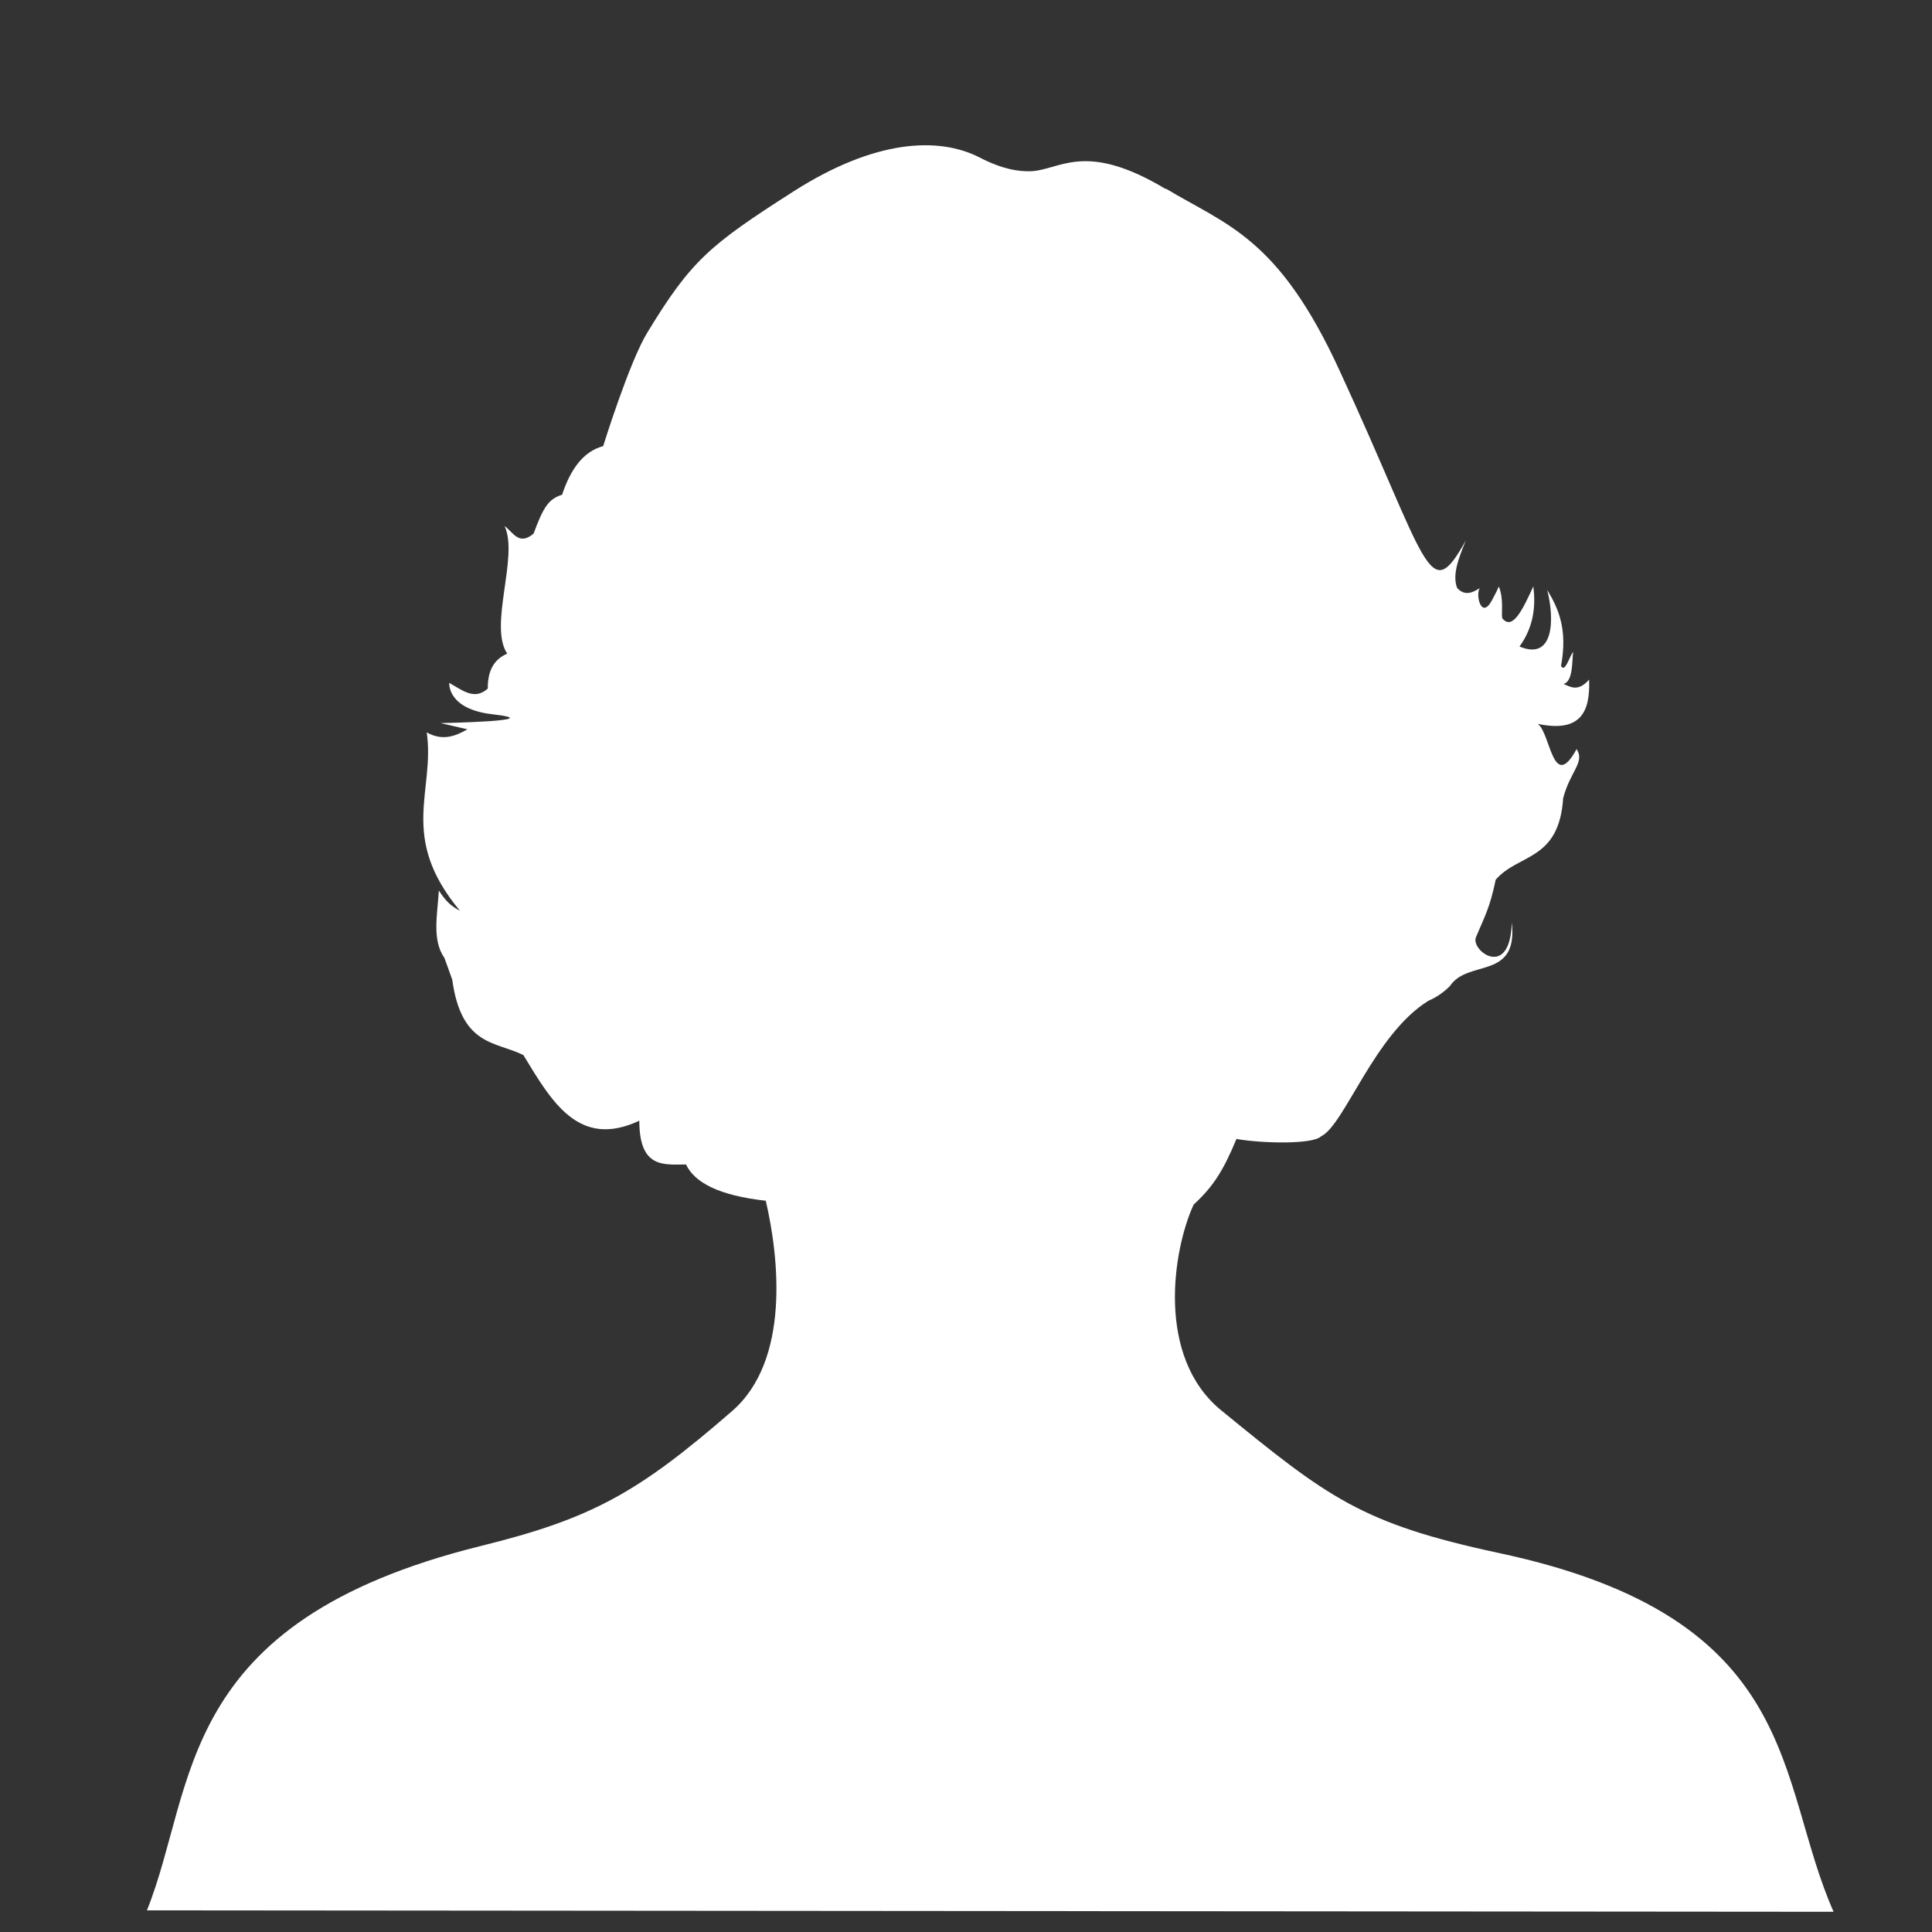 <svg width="315" height="315" version="1.0" xmlns="http://www.w3.org/2000/svg">
 <rect width="100%" height="100%" fill="#333333" stroke="none"/>
 <path d="m190 30.7c9.94 6 18.4 7.91 28.4 29.7 14.6 31.6 14.5 38.7 20.6 27.7-1.17 2.86-2.27 5.68-1.41 7.79 1.22 1.29 2.44 0.798 3.67 0-0.719 1.05 0.251 5.2 1.97 2.02 1.22-2.26 1.13-2.31 1.13-2.31 0.852 1.99 0.397 4.46 0.564 5.19 1.69 2.13 3.38-1.5 5.08-5.19 0.377 3.11 0.125 6.51-2.26 9.81 5.62 2.38 5.75-4.45 4.51-9.23 1.87 3.06 3.36 6.49 2.26 12.4 0.658 1.16 1.32-1.42 1.97-2.31-0.19 1.7-0.003 4.77-1.55 5.26 1.01 0.363 2.28 1.41 4.16-0.721 0.191 5.18-1.31 8.71-8.39 7.21 2.11 1.41 2.44 11.3 6.35 4.11 1.4 2.15-1.03 3.59-2.19 8-0.69 10.3-7.26 8.99-11 13.3-0.965 4.64-1.78 5.94-3.22 9.37-0.92 2.19 5.59 7.04 5.84-2.41 1.07 9.51-7.16 5.92-10.1 10.4-1.04 1.03-2.2 1.83-3.49 2.38-8.83 5.45-13.7 20.3-17.5 22.1-1.29 1.33-9.51 1.18-13.8 0.433-2.17 5.26-3.87 7.84-6.98 10.7-3.43 7.49-6.13 24.8 4.44 33.5 17.5 14.3 22.9 18.5 45.3 23.3 49.8 10.6 45.1 37.1 54.6 58.5l-275-0.229c8.13-20.2 4.33-47 54.4-59.4 18.2-4.49 25.7-8.71 41-22 9.56-8.28 7.62-25.2 5.5-34.3-7.62-0.849-11.6-2.95-13-5.91-3.65 0.002-7.61 0.671-7.62-7.14-9.87 4.64-14.3-3.13-18.9-10.7-4.51-2.25-10.1-1.4-11.6-12.3l-1.27-3.53c-2.09-2.98-1.12-7.15-0.917-11 1.34 2.05 2.12 2.55 3.46 3.32-10.1-12.1-4.05-19.5-5.43-29.1 2.49 1.4 4.55 0.696 6.63-0.505l-4.37-1.01s18.1-0.343 8.46-1.44c-7.44-0.848-7.05-5.12-7.05-5.12 2.17 1.23 4.11 2.88 6.28 0.937-0.014-2.57 0.75-4.66 3.17-5.7-3.06-4.58 1.9-15.8-0.423-20.8 1.38 0.979 2.31 3.26 4.72 1.23 1.54-4.14 2.36-5.64 4.65-6.34 1.37-4.14 3.45-7.06 6.7-7.93 0 0 4.25-13.7 7.19-18.5 7.17-11.8 10.2-14.3 23.8-23 13.3-8.51 23.7-8.99 30.4-5.55 3.82 1.97 6.31 2.24 8.04 2.24 4.97 0 8.8-5.23 22.4 2.96z" fill="#fff" fill-rule="evenodd"/>
</svg>
